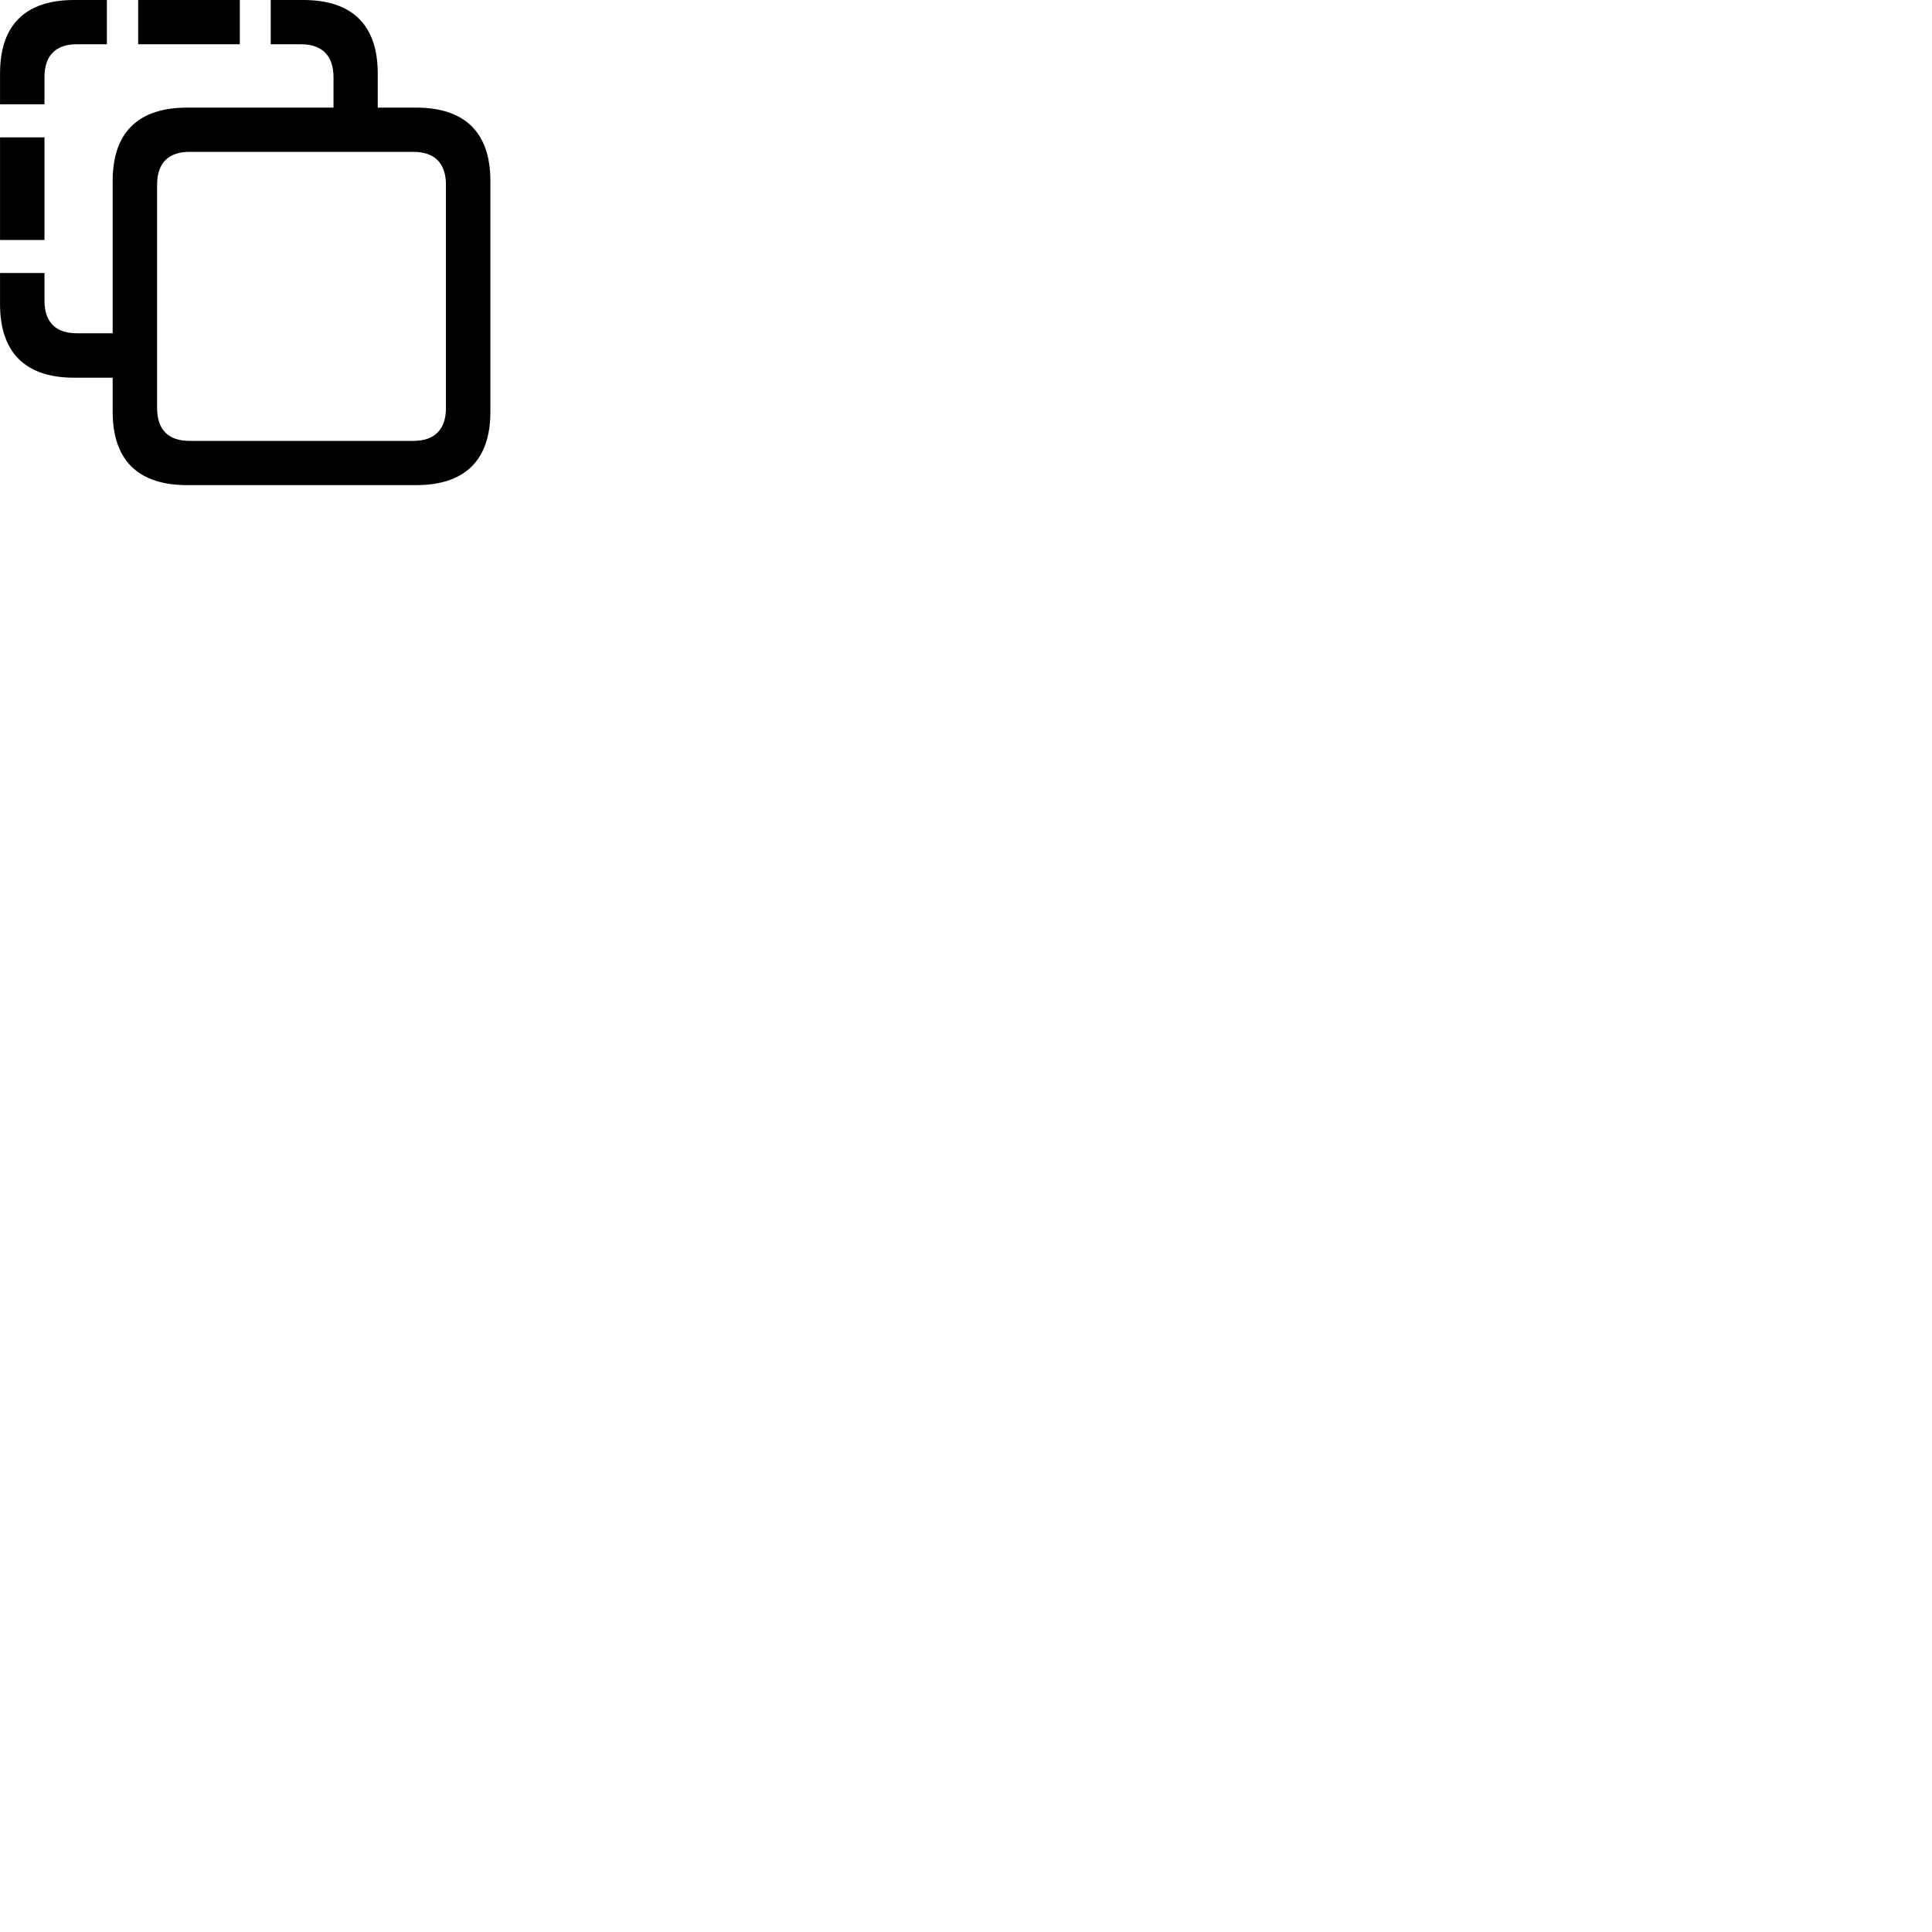
        <svg xmlns="http://www.w3.org/2000/svg" viewBox="0 0 100 100">
            <path d="M2.302 5.4V4C2.302 2.86 2.892 2.29 3.982 2.29H5.532V0H3.842C1.312 0 0.002 1.29 0.002 3.8V5.4ZM12.412 0H7.152V2.29H12.412ZM0.002 14.13V15.74C0.002 18.25 1.312 19.55 3.842 19.55H5.832V21.32C5.832 23.81 7.142 25.11 9.682 25.11H21.542C24.072 25.11 25.382 23.81 25.382 21.32V9.36C25.382 6.87 24.072 5.57 21.542 5.57H19.552V3.8C19.552 1.3 18.232 0 15.702 0H14.012V2.29H15.572C16.652 2.29 17.262 2.86 17.262 4V5.57H9.682C7.142 5.57 5.832 6.87 5.832 9.36V17.25H3.982C2.892 17.25 2.302 16.69 2.302 15.55V14.13ZM2.302 12.42V7.11H0.002V12.42ZM9.812 22.82C8.722 22.82 8.132 22.25 8.132 21.12V9.56C8.132 8.43 8.722 7.86 9.812 7.86H21.402C22.472 7.86 23.082 8.43 23.082 9.56V21.12C23.082 22.25 22.472 22.82 21.402 22.82Z" />
        </svg>
    